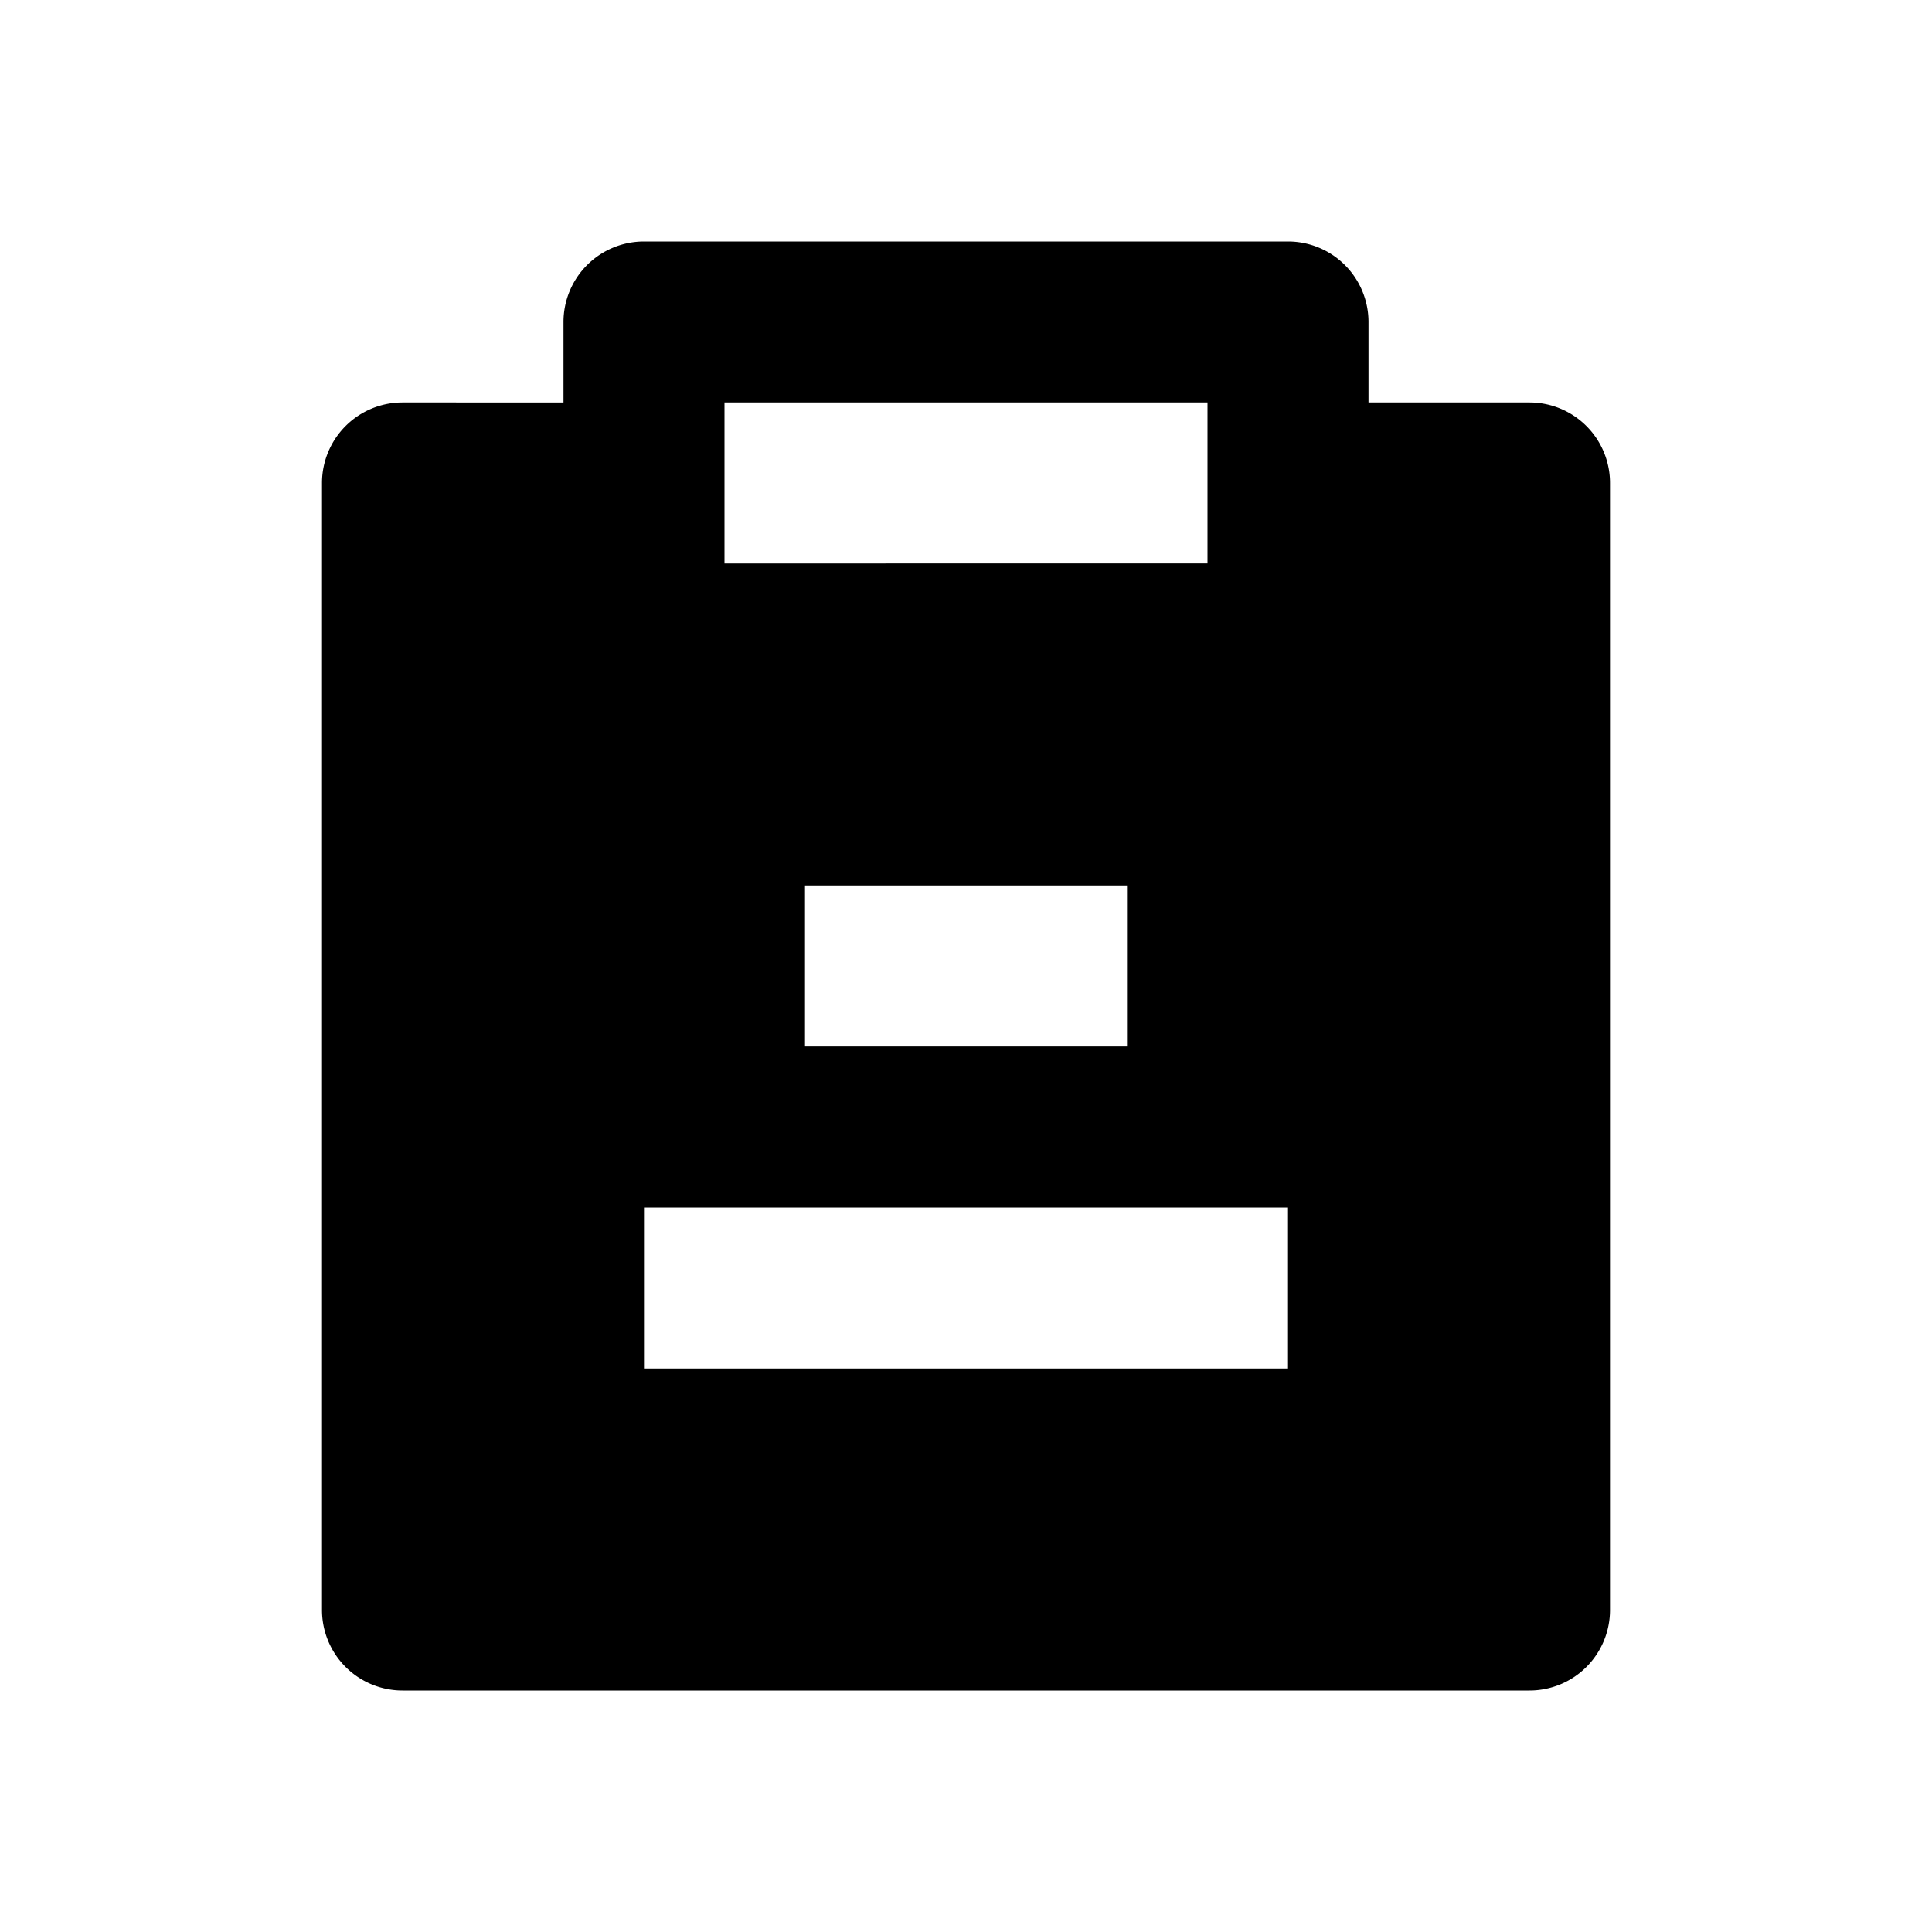 <svg xmlns="http://www.w3.org/2000/svg" viewBox="0 0 24 24" fill="currentColor" width="24" height="24">
  <path d="M8 3a1 1 0 0 0-1 1v1H5a1 1 0 0 0-1 1v14a1 1 0 0 0 1 1h14a1 1 0 0 0 1-1V6a1 1 0 0 0-1-1h-2V4a1 1 0 0 0-1-1H8zM9 5h6v2H9V5zm1 6h4v2h-4v-2zm-2 4h8v2H8v-2z"/>
</svg> 